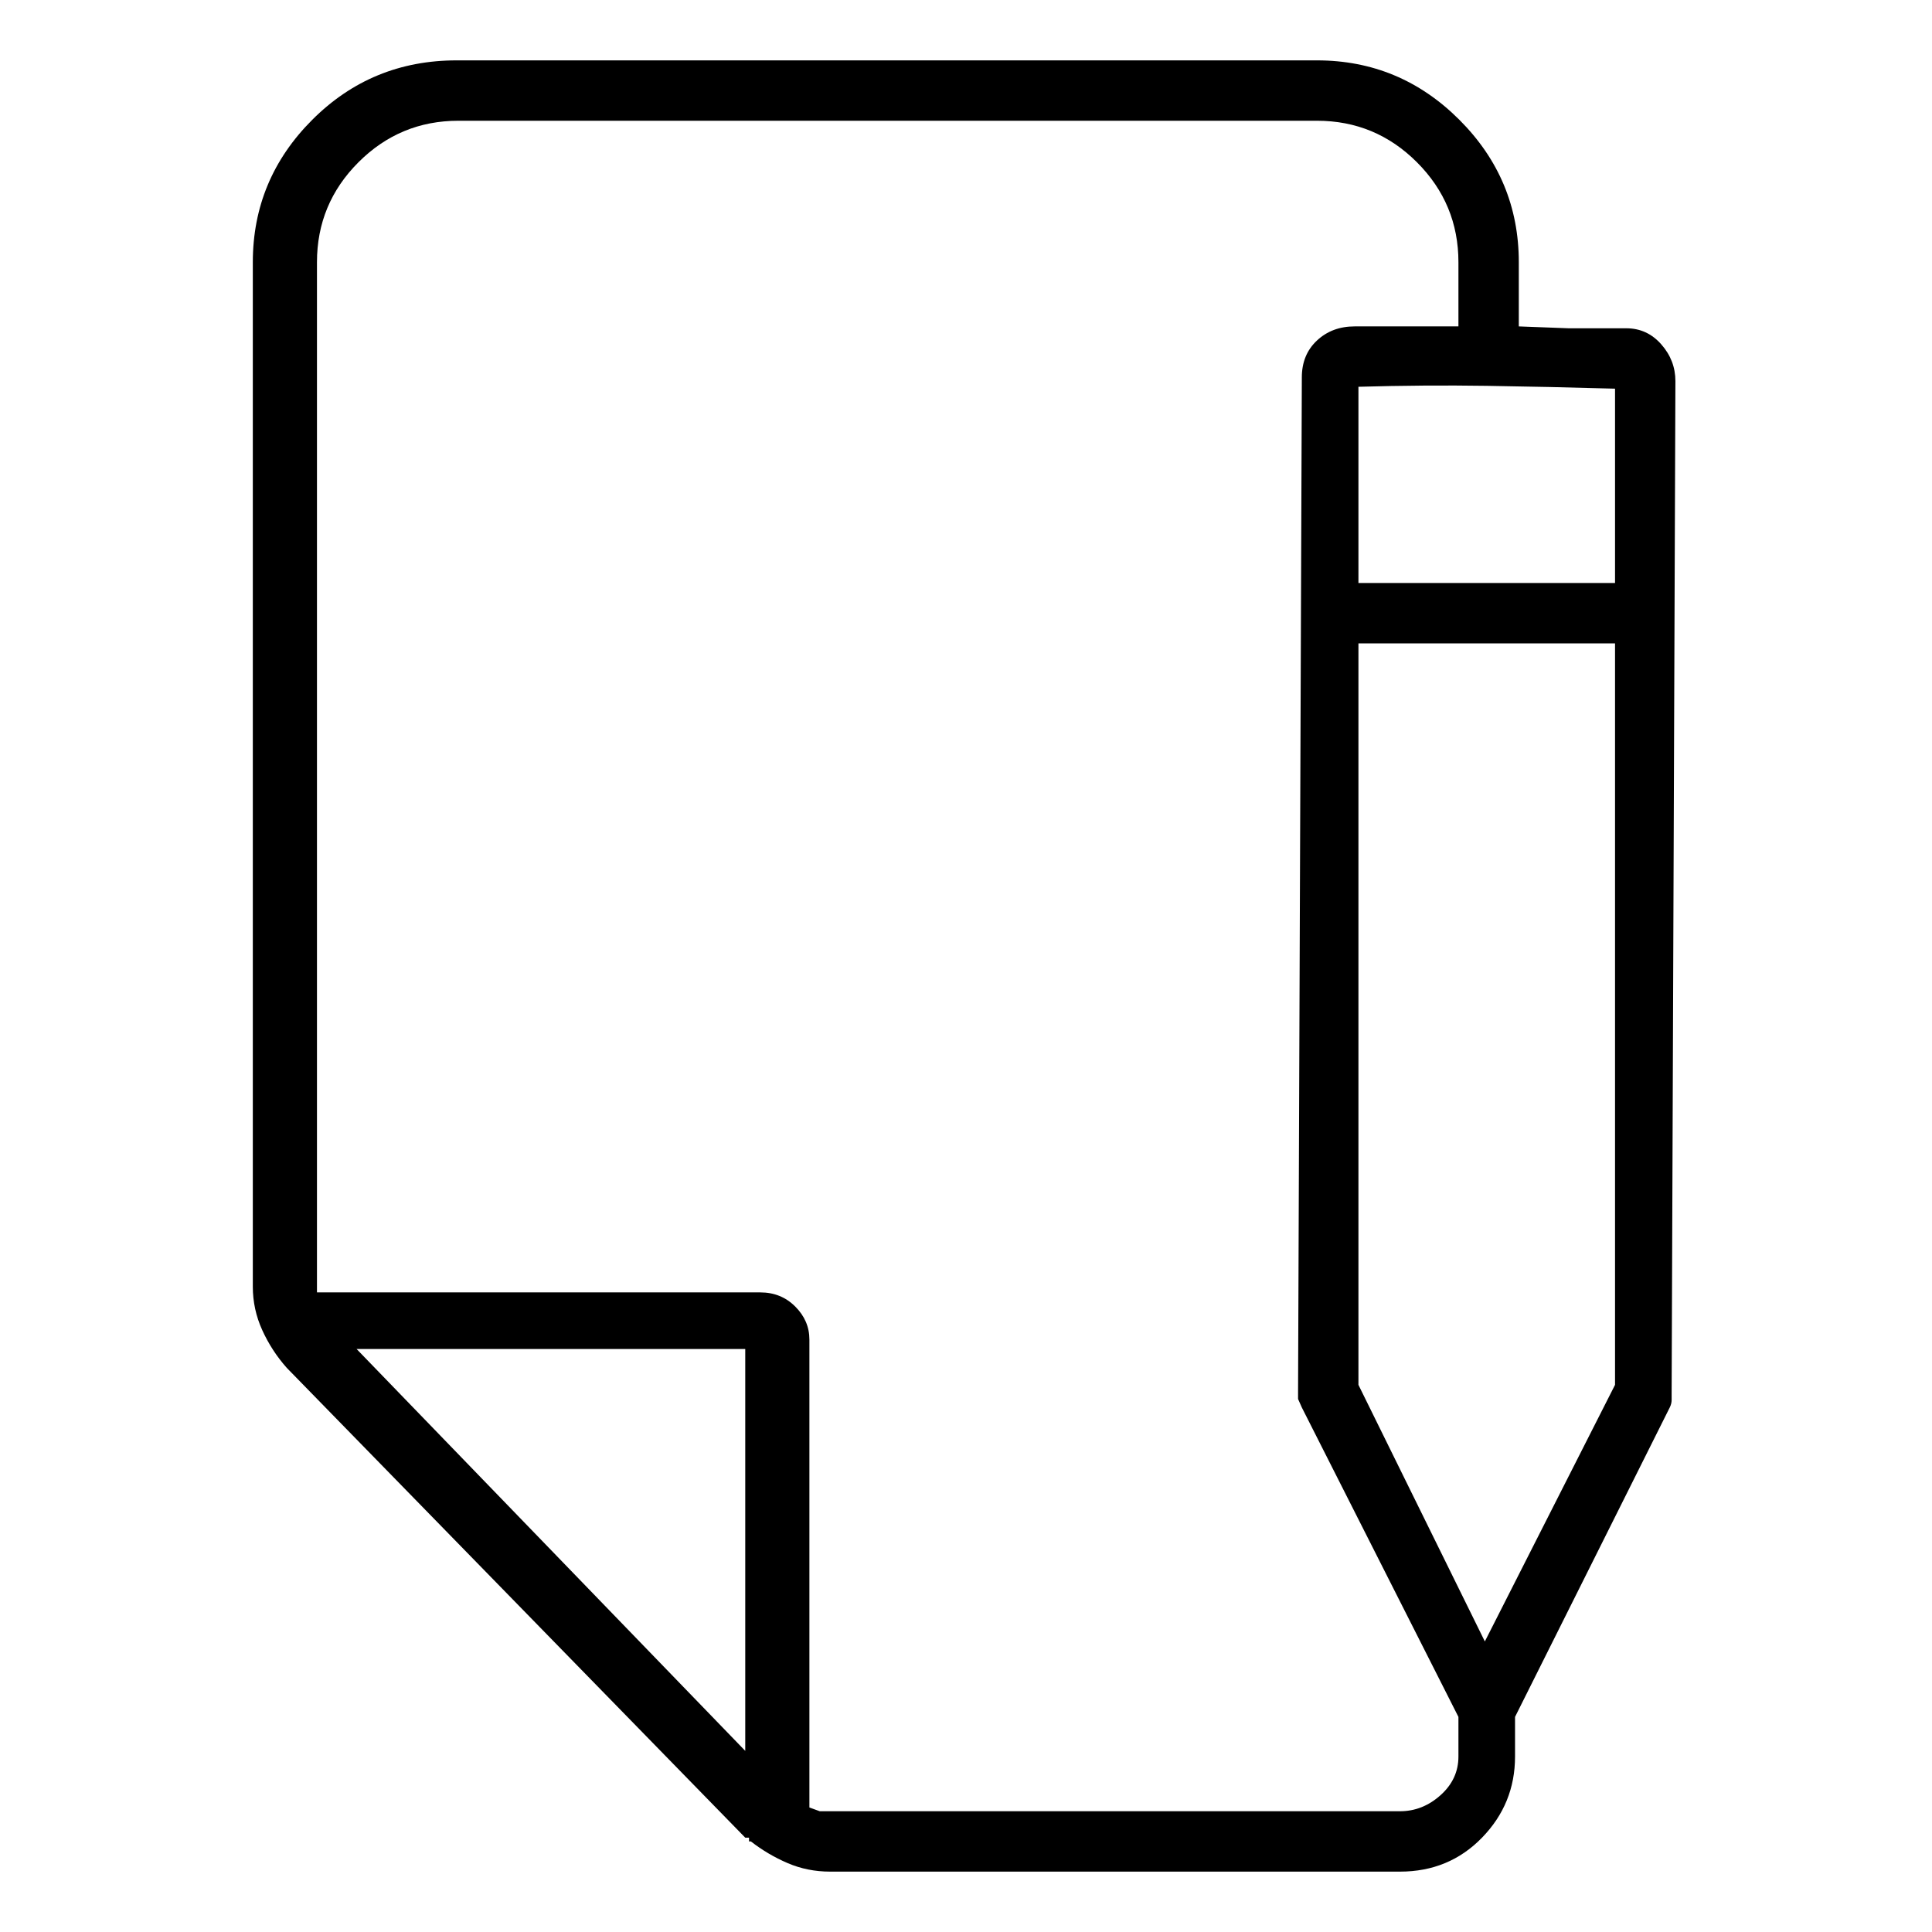 <svg viewBox="0 0 1024 1024" xmlns="http://www.w3.org/2000/svg">
  <path transform="scale(1, -1) translate(0, -960)" fill="currentColor" d="M862 786h-3h-27.5t-26.5 1v34q0 44 -31.5 75.5t-75.5 31.5h-456q-45 0 -76.5 -31.5t-31.5 -75.5v-543q0 -12 5 -23t13 -20l243 -249h0.5h1.5v-2h1q9 -7 19.5 -11.5t22.5 -4.5h302q26 0 43.5 18t17.5 43v21v0v0l82 164q1 2 1 4v3l2 537q0 11 -7.5 19.5t-18.5 8.5v0z M856 651h-136v104q35 1 68 0.5t68 -1.5v-103zM189 245h206v-213l-206 213v0zM742 0h-302h-5.5t-5.5 2v248q0 10 -7.5 17.5t-18.5 7.5h-235v1.5v1.5v543q0 31 22 53t53 22h455q31 0 53 -22t22 -53v-34h-27h-28q-12 0 -20 -7.5t-8 -19.5l-2 -538v-3.5t2 -4.5l83 -164v0v0v-21 q0 -12 -9.5 -20.5t-21.5 -8.5v0zM787 90l-67 136v393h136v-393z" />
</svg>